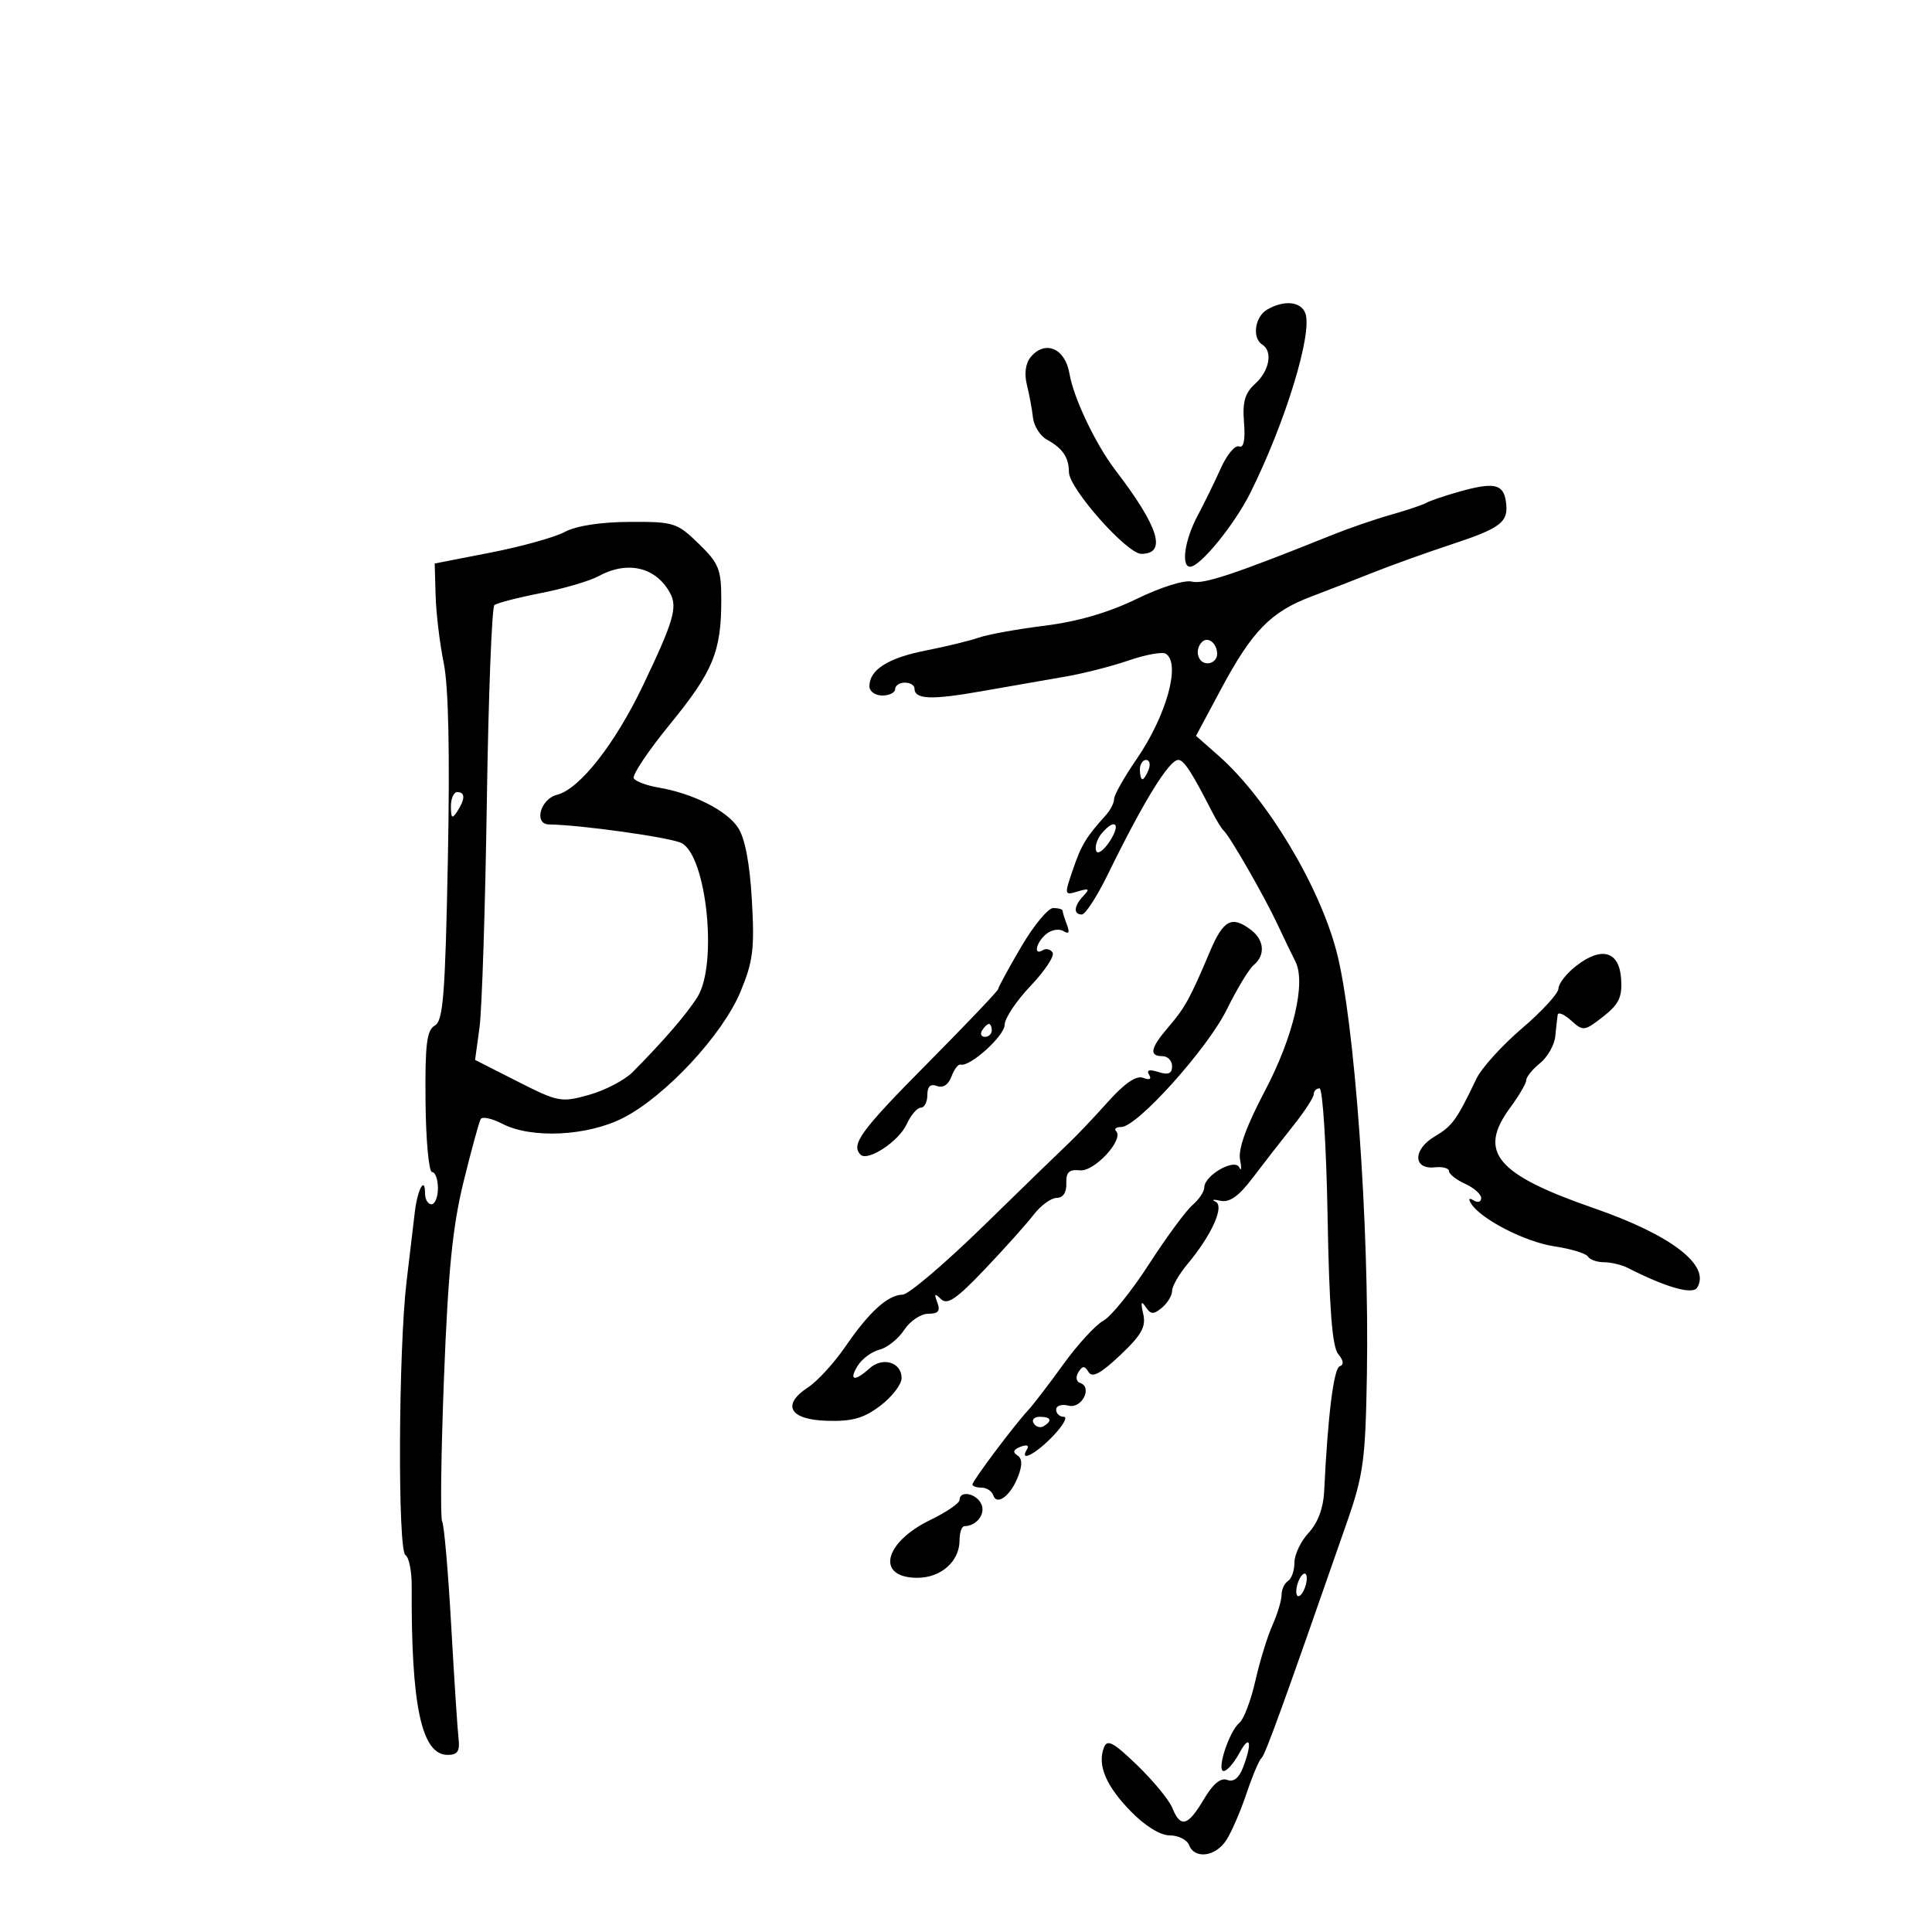 <svg xmlns="http://www.w3.org/2000/svg" width="300" height="300" viewBox="0 0 300 300" version="1.1">
	<path d="M 196.750 48.080 C 194.850 49.187, 194.390 52.505, 196 53.500 C 197.667 54.530, 197.124 57.578, 194.918 59.575 C 193.308 61.031, 192.911 62.400, 193.168 65.603 C 193.387 68.343, 193.124 69.602, 192.389 69.319 C 191.778 69.085, 190.512 70.605, 189.575 72.696 C 188.637 74.788, 187 78.136, 185.935 80.136 C 183.958 83.852, 183.361 88, 184.804 88 C 186.366 88, 191.711 81.436, 194.168 76.500 C 199.609 65.570, 203.856 51.674, 202.688 48.628 C 201.984 46.795, 199.370 46.554, 196.750 48.080 M 160.045 55.446 C 159.247 56.407, 159.024 58.027, 159.454 59.744 C 159.832 61.260, 160.260 63.565, 160.403 64.866 C 160.546 66.167, 161.526 67.704, 162.581 68.280 C 165.012 69.609, 165.965 71.020, 165.985 73.317 C 166.006 75.861, 174.989 86, 177.222 86 C 181.243 86, 179.952 81.833, 173.194 73 C 170.121 68.983, 166.696 61.782, 166.061 58 C 165.402 54.077, 162.281 52.752, 160.045 55.446 M 226.500 76.370 C 224.300 76.992, 222.050 77.758, 221.500 78.073 C 220.950 78.388, 218.475 79.221, 216 79.924 C 213.525 80.627, 209.475 82.017, 207 83.013 C 191.772 89.137, 186.854 90.775, 185.082 90.311 C 183.948 90.015, 180.255 91.171, 176.516 92.992 C 172.150 95.119, 167.350 96.518, 162.221 97.158 C 157.975 97.688, 153.375 98.519, 152 99.004 C 150.625 99.490, 146.913 100.394, 143.751 101.014 C 137.900 102.161, 135 104.003, 135 106.571 C 135 107.357, 135.900 108, 137 108 C 138.100 108, 139 107.550, 139 107 C 139 106.450, 139.675 106, 140.500 106 C 141.325 106, 142 106.402, 142 106.893 C 142 108.617, 144.572 108.722, 152.500 107.320 C 156.900 106.542, 162.750 105.520, 165.500 105.050 C 168.250 104.580, 172.647 103.455, 175.270 102.551 C 177.894 101.647, 180.481 101.179, 181.020 101.512 C 183.394 102.980, 181.134 111.126, 176.473 117.903 C 174.563 120.680, 173 123.445, 173 124.047 C 173 124.650, 172.438 125.770, 171.750 126.537 C 168.614 130.034, 167.942 131.138, 166.620 134.975 C 165.240 138.982, 165.256 139.054, 167.355 138.422 C 169.103 137.895, 169.269 138.018, 168.250 139.088 C 166.749 140.664, 166.630 142, 167.990 142 C 168.535 142, 170.355 139.188, 172.036 135.750 C 177.561 124.450, 181.534 118, 182.968 118 C 183.829 118, 185.040 119.858, 188.181 126 C 188.884 127.375, 189.716 128.725, 190.030 129 C 190.956 129.812, 196.348 139.206, 198.361 143.516 C 199.384 145.707, 200.635 148.303, 201.141 149.284 C 202.830 152.563, 200.842 161.002, 196.396 169.429 C 193.535 174.852, 192.241 178.427, 192.553 180.051 C 192.811 181.398, 192.759 181.949, 192.436 181.276 C 191.730 179.799, 187 182.511, 187 184.393 C 187 185.032, 186.172 186.265, 185.159 187.132 C 184.146 187.999, 181.109 192.129, 178.409 196.309 C 175.709 200.490, 172.519 204.440, 171.321 205.086 C 170.122 205.733, 167.318 208.791, 165.089 211.881 C 162.860 214.971, 160.404 218.175, 159.632 219 C 157.516 221.259, 151 229.947, 151 230.509 C 151 230.779, 151.637 231, 152.417 231 C 153.196 231, 154.010 231.530, 154.226 232.177 C 154.794 233.882, 156.959 232.239, 158.100 229.236 C 158.780 227.449, 158.736 226.455, 157.955 225.972 C 157.205 225.508, 157.375 225.070, 158.468 224.651 C 159.424 224.284, 159.850 224.434, 159.493 225.011 C 158.173 227.147, 160.781 225.838, 163.500 223 C 165.081 221.350, 165.840 220, 165.187 220 C 164.534 220, 164 219.498, 164 218.883 C 164 218.269, 164.861 217.992, 165.914 218.267 C 167.968 218.804, 169.706 215.402, 167.717 214.739 C 167.108 214.536, 166.992 213.822, 167.448 213.084 C 168.095 212.037, 168.402 212.032, 169.037 213.061 C 169.612 213.990, 170.943 213.275, 173.958 210.418 C 177.287 207.264, 177.979 206.014, 177.515 204.001 C 177.103 202.210, 177.210 201.907, 177.893 202.936 C 178.684 204.125, 179.118 204.147, 180.424 203.063 C 181.291 202.344, 182 201.170, 182 200.454 C 182 199.739, 183.062 197.881, 184.359 196.327 C 188.171 191.760, 190.193 187.259, 188.735 186.588 C 188.056 186.275, 188.400 186.213, 189.500 186.451 C 190.934 186.762, 192.349 185.762, 194.500 182.918 C 196.150 180.737, 198.963 177.121, 200.750 174.882 C 202.537 172.643, 204 170.403, 204 169.905 C 204 169.407, 204.403 169, 204.896 169 C 205.388 169, 205.951 177.931, 206.146 188.847 C 206.401 203.152, 206.861 209.128, 207.792 210.250 C 208.628 211.257, 208.713 211.929, 208.033 212.156 C 207.095 212.468, 206.179 219.829, 205.617 231.565 C 205.492 234.174, 204.631 236.480, 203.211 238.004 C 201.995 239.309, 201 241.391, 201 242.630 C 201 243.868, 200.550 245.160, 200 245.500 C 199.450 245.840, 199 246.811, 199 247.658 C 199 248.505, 198.365 250.616, 197.588 252.349 C 196.811 254.082, 195.615 257.975, 194.931 261 C 194.246 264.025, 193.139 266.950, 192.471 267.500 C 190.857 268.828, 188.840 275, 190.020 275 C 190.524 275, 191.607 273.762, 192.428 272.250 C 194.112 269.145, 194.503 270.546, 193.032 274.416 C 192.393 276.096, 191.551 276.765, 190.556 276.383 C 189.550 275.997, 188.341 277.002, 186.925 279.402 C 184.467 283.569, 183.309 283.889, 182.044 280.750 C 181.545 279.512, 179.091 276.524, 176.591 274.110 C 172.876 270.523, 171.929 270.020, 171.415 271.362 C 170.371 274.082, 171.722 277.293, 175.576 281.250 C 177.808 283.542, 180.168 285, 181.645 285 C 182.975 285, 184.322 285.675, 184.638 286.500 C 185.496 288.735, 188.751 288.313, 190.415 285.750 C 191.218 284.512, 192.631 281.250, 193.555 278.500 C 194.479 275.750, 195.524 273.275, 195.877 273 C 196.448 272.556, 199.168 265.048, 209.165 236.338 C 211.723 228.991, 212.031 226.695, 212.253 213.338 C 212.637 190.259, 210.348 158.448, 207.532 147.733 C 204.826 137.436, 196.703 123.946, 189.255 117.381 L 185.717 114.263 189.609 106.989 C 194.426 97.984, 197.316 95.019, 203.593 92.639 C 206.292 91.615, 210.750 89.884, 213.500 88.791 C 216.250 87.699, 221.555 85.797, 225.289 84.564 C 233.167 81.962, 234.290 81.083, 233.835 77.876 C 233.444 75.125, 231.977 74.824, 226.500 76.370 M 87.722 82.587 C 86.194 83.415, 81.019 84.860, 76.222 85.797 L 67.500 87.500 67.643 92.500 C 67.721 95.250, 68.291 99.975, 68.909 103 C 69.650 106.624, 69.867 117.008, 69.545 133.444 C 69.132 154.535, 68.818 158.522, 67.515 159.252 C 66.261 159.953, 65.992 162.163, 66.076 171.057 C 66.133 177.076, 66.590 182, 67.090 182 C 67.591 182, 68 183.125, 68 184.500 C 68 185.875, 67.550 187, 67 187 C 66.450 187, 66 186.250, 66 185.333 C 66 182.551, 64.841 184.629, 64.416 188.176 C 64.196 190.004, 63.618 194.875, 63.130 199 C 61.865 209.707, 61.739 240.721, 62.958 241.474 C 63.505 241.812, 63.942 243.981, 63.929 246.294 C 63.824 264.873, 65.449 272.500, 69.513 272.500 C 71.044 272.500, 71.432 271.927, 71.205 270 C 71.042 268.625, 70.526 260.668, 70.056 252.319 C 69.587 243.969, 68.957 236.740, 68.657 236.254 C 68.357 235.768, 68.485 225.725, 68.942 213.935 C 69.584 197.343, 70.271 190.467, 71.982 183.500 C 73.198 178.550, 74.400 174.164, 74.653 173.754 C 74.906 173.343, 76.416 173.681, 78.007 174.504 C 82.542 176.849, 91.247 176.420, 96.783 173.580 C 103.340 170.215, 112.191 160.698, 114.971 154.022 C 116.939 149.295, 117.183 147.346, 116.752 139.790 C 116.426 134.066, 115.683 130.165, 114.607 128.523 C 112.852 125.845, 107.591 123.194, 102.226 122.285 C 100.425 121.980, 98.710 121.339, 98.414 120.862 C 98.119 120.384, 100.638 116.615, 104.012 112.486 C 110.731 104.263, 112 101.194, 112 93.173 C 112 88.379, 111.640 87.484, 108.482 84.417 C 105.124 81.156, 104.633 81.002, 97.732 81.040 C 93.256 81.065, 89.441 81.654, 87.722 82.587 M 92.974 89.455 C 91.585 90.210, 87.535 91.400, 83.974 92.097 C 80.413 92.795, 77.173 93.633, 76.772 93.960 C 76.372 94.287, 75.842 108.043, 75.595 124.528 C 75.347 141.012, 74.835 156.769, 74.458 159.542 L 73.771 164.584 80.360 167.929 C 86.675 171.134, 87.138 171.221, 91.467 170.009 C 93.951 169.314, 97 167.721, 98.242 166.470 C 103.020 161.658, 106.696 157.394, 108.315 154.785 C 111.459 149.719, 109.734 132.999, 105.854 130.922 C 104.245 130.061, 90.254 128.089, 85.250 128.018 C 82.837 127.983, 83.903 124.063, 86.502 123.410 C 89.982 122.537, 95.473 115.561, 99.811 106.500 C 104.561 96.580, 105.235 94.308, 104.076 92.141 C 101.897 88.070, 97.482 87.002, 92.974 89.455 M 186.639 99.694 C 185.444 100.889, 185.994 103, 187.500 103 C 188.325 103, 189 102.352, 189 101.559 C 189 99.888, 187.573 98.761, 186.639 99.694 M 177 119.500 C 177 120.325, 177.177 121, 177.393 121 C 177.609 121, 178.045 120.325, 178.362 119.500 C 178.678 118.675, 178.501 118, 177.969 118 C 177.436 118, 177 118.675, 177 119.500 M 70.015 125.250 C 70.028 127.069, 70.216 127.213, 71 126 C 72.253 124.061, 72.253 123, 71 123 C 70.450 123, 70.007 124.013, 70.015 125.250 M 171.028 129.466 C 170.359 130.273, 169.986 131.459, 170.201 132.103 C 170.416 132.747, 171.368 132.087, 172.319 130.637 C 174.134 127.866, 173.119 126.946, 171.028 129.466 M 158.548 147.054 C 156.597 150.383, 155 153.317, 155 153.574 C 155 153.830, 150.050 159.033, 144 165.134 C 133.689 175.532, 132.072 177.739, 133.627 179.293 C 134.743 180.410, 139.577 177.223, 140.784 174.575 C 141.429 173.159, 142.417 172, 142.979 172 C 143.540 172, 144 171.114, 144 170.031 C 144 168.696, 144.481 168.247, 145.494 168.636 C 146.422 168.992, 147.273 168.436, 147.744 167.164 C 148.160 166.040, 148.800 165.205, 149.166 165.310 C 150.600 165.719, 156 160.839, 156 159.133 C 156 158.139, 157.809 155.424, 160.020 153.100 C 162.231 150.775, 163.775 148.445, 163.451 147.921 C 163.127 147.396, 162.443 147.226, 161.931 147.543 C 160.423 148.475, 160.867 146.355, 162.456 145.036 C 163.257 144.372, 164.459 144.165, 165.126 144.578 C 165.974 145.102, 166.138 144.802, 165.670 143.582 C 165.301 142.622, 165 141.648, 165 141.418 C 165 141.188, 164.347 141, 163.548 141 C 162.749 141, 160.499 143.724, 158.548 147.054 M 187.879 147.750 C 184.780 155.079, 184.008 156.483, 181.412 159.504 C 178.633 162.738, 178.377 164, 180.500 164 C 181.325 164, 182 164.705, 182 165.567 C 182 166.710, 181.425 166.952, 179.875 166.460 C 178.456 166.010, 177.975 166.150, 178.427 166.881 C 178.855 167.574, 178.518 167.752, 177.513 167.367 C 176.444 166.956, 174.640 168.189, 172.009 171.128 C 169.857 173.533, 167.136 176.400, 165.963 177.500 C 164.790 178.600, 158.880 184.338, 152.830 190.250 C 146.780 196.162, 141.080 201.015, 140.165 201.033 C 137.859 201.079, 134.981 203.688, 131.269 209.098 C 129.533 211.627, 126.935 214.468, 125.495 215.411 C 121.284 218.170, 122.602 220.466, 128.488 220.624 C 132.372 220.729, 134.162 220.215, 136.725 218.260 C 138.526 216.887, 140 214.964, 140 213.988 C 140 211.531, 137.059 210.636, 135.027 212.476 C 132.685 214.595, 131.746 214.380, 133.196 212.057 C 133.864 210.988, 135.387 209.869, 136.582 209.569 C 137.777 209.269, 139.495 207.893, 140.400 206.512 C 141.306 205.130, 142.984 204, 144.130 204 C 145.702 204, 146.050 203.570, 145.548 202.250 C 145.021 200.867, 145.140 200.756, 146.114 201.723 C 147.088 202.690, 148.517 201.717, 152.923 197.087 C 155.991 193.864, 159.400 190.056, 160.500 188.624 C 161.600 187.192, 163.211 186.016, 164.079 186.010 C 165.071 186.004, 165.629 185.163, 165.579 183.750 C 165.518 182.011, 165.998 181.552, 167.697 181.729 C 169.944 181.963, 174.586 176.919, 173.304 175.637 C 172.953 175.287, 173.317 175, 174.112 175 C 176.580 175, 187.532 162.799, 190.514 156.727 C 192.074 153.552, 193.946 150.459, 194.675 149.855 C 196.513 148.329, 196.330 145.971, 194.250 144.392 C 191.274 142.133, 189.962 142.825, 187.879 147.750 M 244.691 150.028 C 243.211 151.192, 242 152.753, 242 153.495 C 242 154.238, 239.456 157.018, 236.346 159.673 C 233.237 162.328, 230.047 165.850, 229.258 167.500 C 226.180 173.940, 225.519 174.853, 222.750 176.488 C 219.371 178.484, 219.398 181.628, 222.791 181.262 C 224.006 181.131, 225 181.396, 225 181.851 C 225 182.307, 226.125 183.192, 227.500 183.818 C 228.875 184.445, 230 185.443, 230 186.038 C 230 186.632, 229.480 186.797, 228.845 186.405 C 228.116 185.954, 227.963 186.131, 228.430 186.886 C 229.924 189.305, 236.825 192.851, 241.359 193.531 C 243.925 193.916, 246.271 194.629, 246.571 195.115 C 246.872 195.602, 247.998 196, 249.073 196 C 250.148 196, 251.809 196.397, 252.764 196.883 C 258.717 199.912, 262.831 201.083, 263.533 199.947 C 265.667 196.494, 259.538 191.777, 247.500 187.606 C 232.305 182.343, 229.423 178.882, 234.500 172 C 235.875 170.136, 237 168.208, 237 167.716 C 237 167.224, 237.957 166.045, 239.128 165.098 C 240.298 164.150, 241.365 162.278, 241.500 160.938 C 241.635 159.597, 241.802 158.093, 241.872 157.595 C 241.943 157.097, 242.880 157.486, 243.954 158.459 C 245.832 160.158, 246.028 160.134, 248.931 157.864 C 251.391 155.940, 251.911 154.849, 251.727 152 C 251.447 147.675, 248.672 146.897, 244.691 150.028 M 152.500 160 C 152.160 160.550, 152.359 161, 152.941 161 C 153.523 161, 154 160.550, 154 160 C 154 159.450, 153.802 159, 153.559 159 C 153.316 159, 152.840 159.450, 152.500 160 M 160.510 221.016 C 160.856 221.575, 161.557 221.774, 162.069 221.457 C 163.456 220.600, 163.198 220, 161.441 220 C 160.584 220, 160.165 220.457, 160.510 221.016 M 149 232.911 C 149 233.412, 146.967 234.806, 144.483 236.008 C 137.199 239.534, 135.965 245, 142.452 245 C 146.127 245, 149 242.442, 149 239.171 C 149 237.977, 149.338 236.993, 149.750 236.985 C 151.598 236.947, 153.012 235.196, 152.427 233.670 C 151.759 231.931, 149 231.319, 149 232.911 M 201.600 245.600 C 201.244 246.527, 201.178 247.511, 201.453 247.786 C 201.728 248.061, 202.244 247.527, 202.600 246.600 C 202.956 245.673, 203.022 244.689, 202.747 244.414 C 202.472 244.139, 201.956 244.673, 201.600 245.600" stroke="none" fill="black" fill-rule="evenodd"/>
</svg>